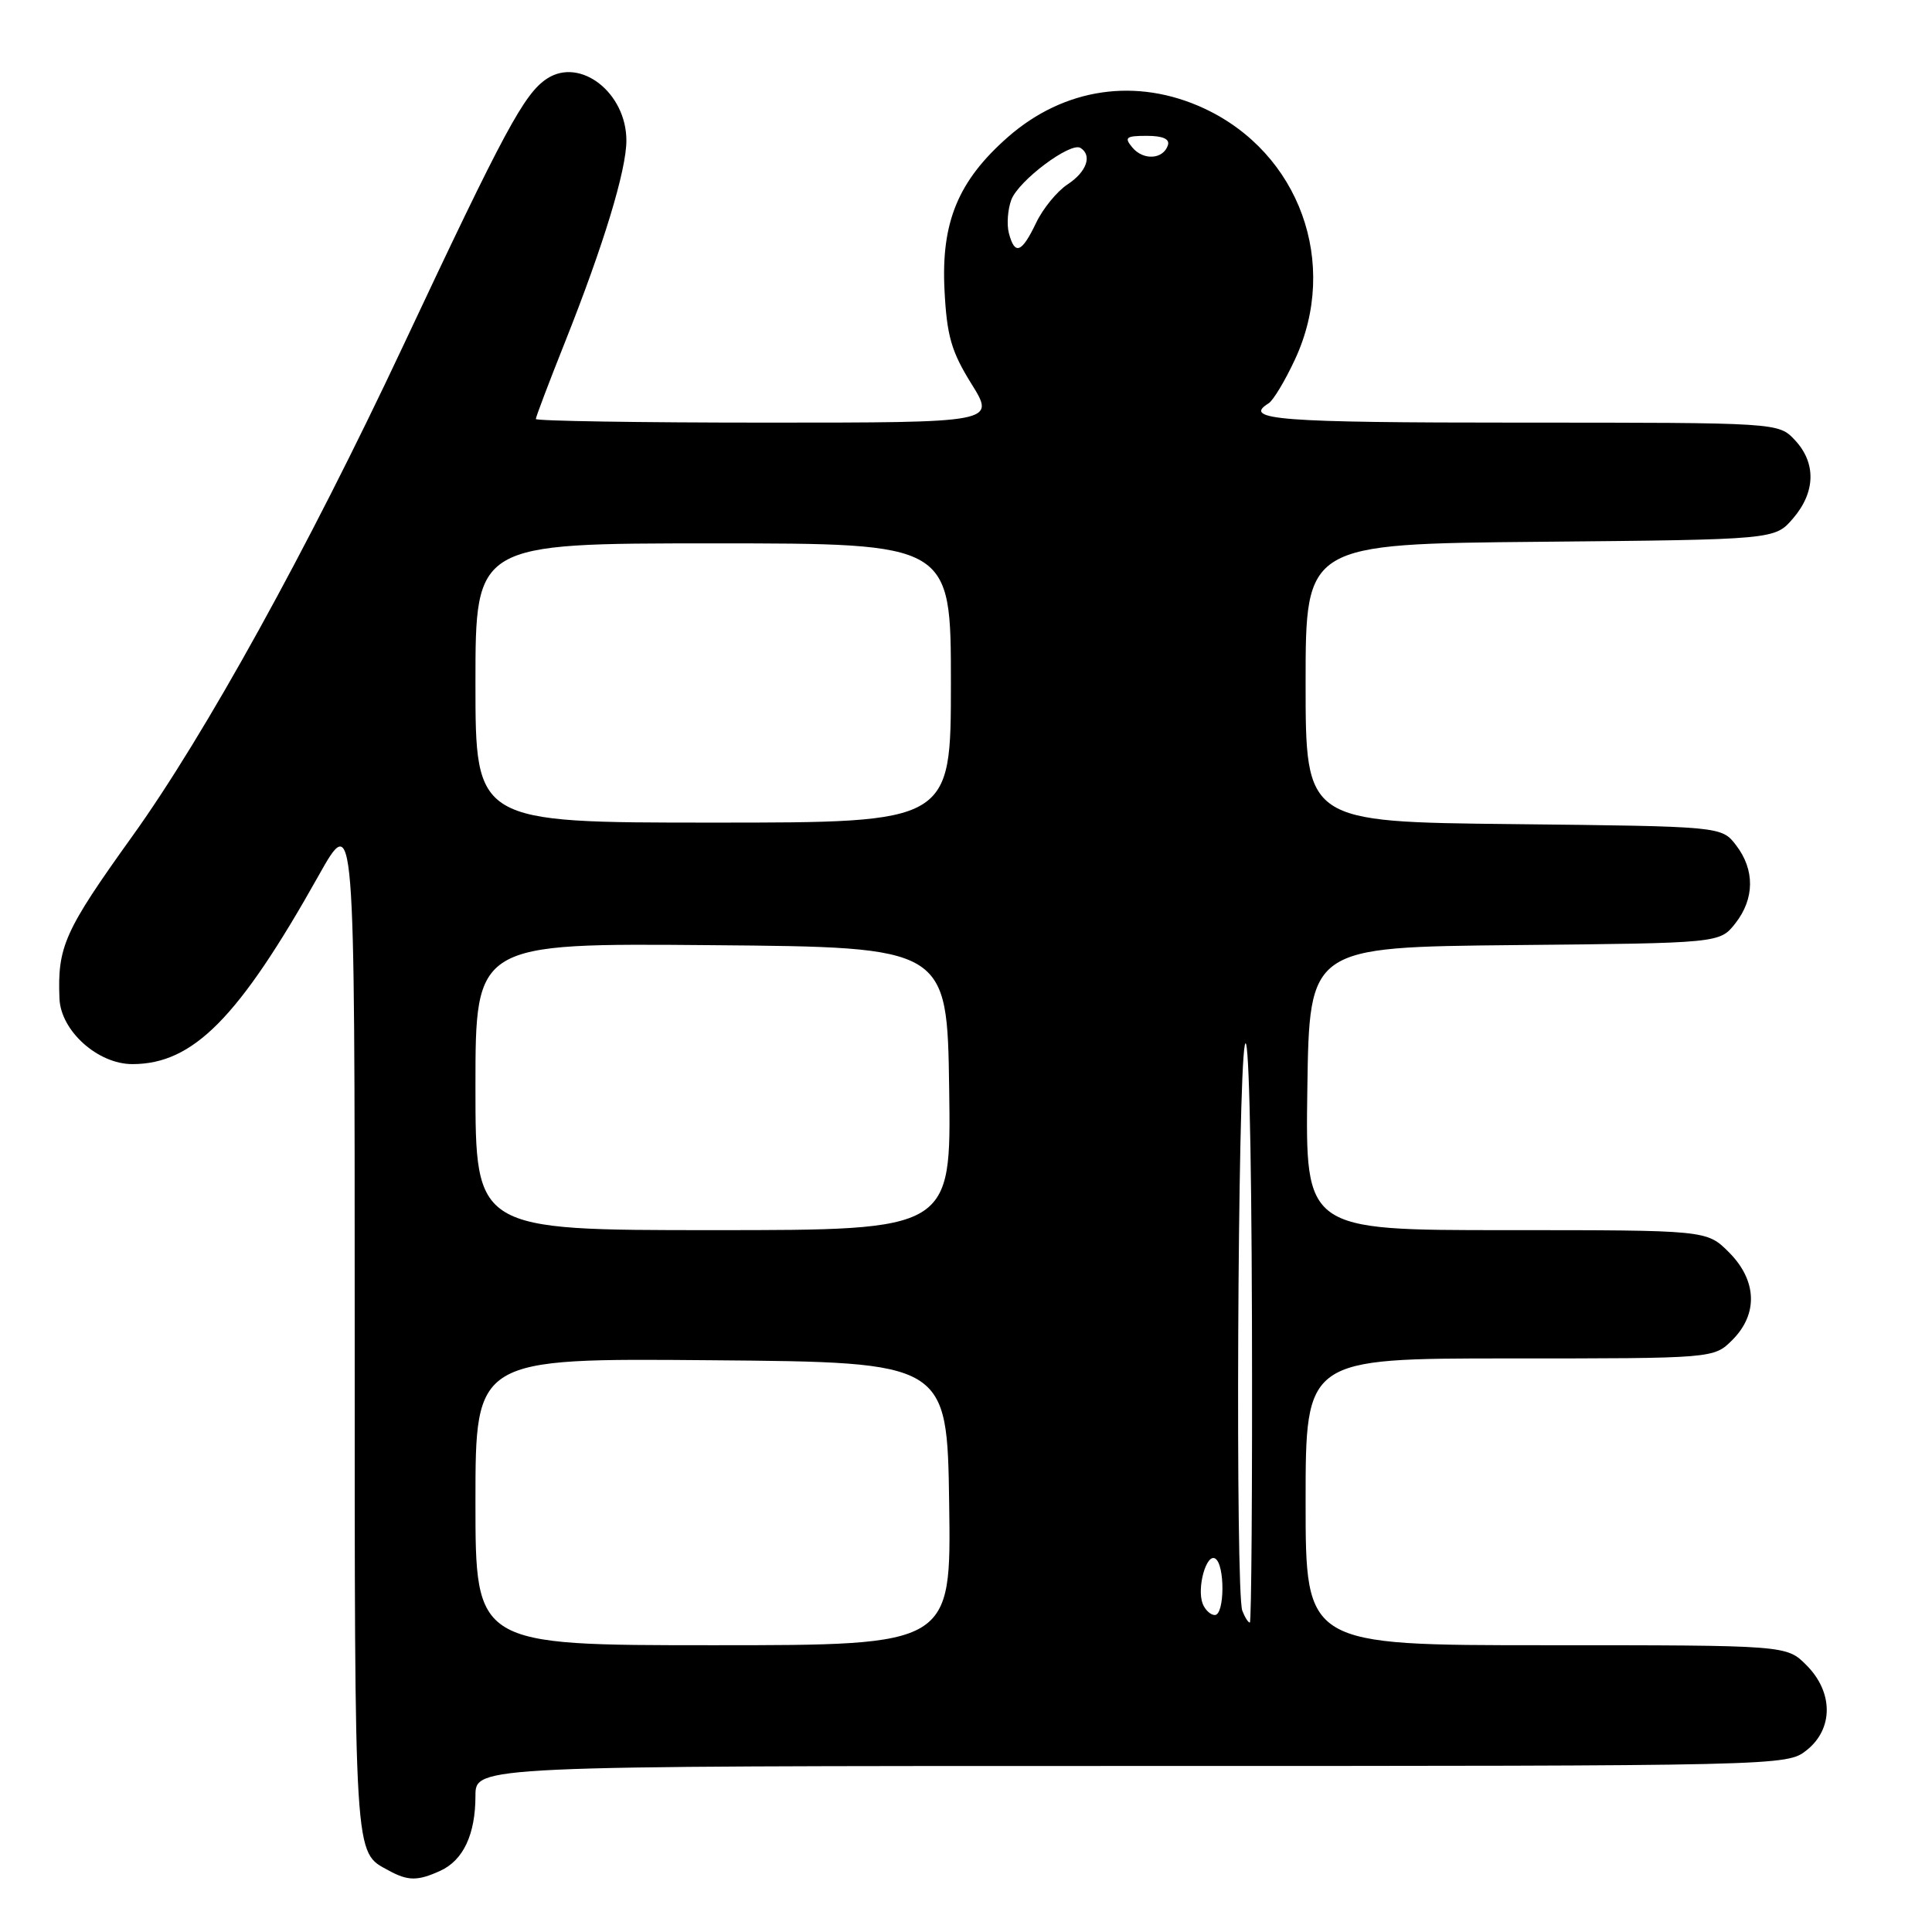 <?xml version="1.0" encoding="UTF-8" standalone="no"?>
<!DOCTYPE svg PUBLIC "-//W3C//DTD SVG 1.1//EN" "http://www.w3.org/Graphics/SVG/1.1/DTD/svg11.dtd" >
<svg xmlns="http://www.w3.org/2000/svg" xmlns:xlink="http://www.w3.org/1999/xlink" version="1.1" viewBox="0 0 256 256">
 <g >
 <path fill="currentColor"
d=" M 58.34 247.89 C 61.39 246.50 63.00 243.07 63.00 237.95 C 63.00 234.00 63.00 234.00 149.87 234.00 C 236.23 234.00 236.75 233.99 239.37 231.93 C 242.95 229.10 242.95 224.23 239.36 220.64 C 236.73 218.00 236.73 218.00 204.86 218.00 C 173.00 218.00 173.00 218.00 173.00 199.00 C 173.00 180.00 173.00 180.00 200.05 180.00 C 227.09 180.00 227.09 180.00 229.55 177.55 C 232.99 174.10 232.81 169.65 229.08 165.92 C 226.15 163.00 226.15 163.00 199.55 163.00 C 172.96 163.00 172.96 163.00 173.23 144.25 C 173.50 125.50 173.50 125.50 200.69 125.23 C 227.88 124.97 227.88 124.97 229.94 122.35 C 232.50 119.09 232.54 115.26 230.04 112.00 C 228.12 109.50 228.12 109.50 200.56 109.20 C 173.00 108.91 173.00 108.91 173.00 90.50 C 173.00 72.08 173.00 72.08 204.09 71.79 C 235.18 71.50 235.18 71.50 237.59 68.69 C 240.58 65.21 240.67 61.34 237.83 58.31 C 235.65 56.00 235.65 56.00 201.33 56.00 C 169.40 56.00 164.56 55.63 168.10 53.44 C 168.71 53.06 170.28 50.45 171.59 47.63 C 177.51 34.92 172.20 20.26 159.56 14.37 C 150.61 10.21 140.99 11.62 133.52 18.19 C 126.97 23.96 124.70 29.43 125.15 38.40 C 125.46 44.52 126.05 46.56 128.72 50.86 C 131.92 56.00 131.92 56.00 101.46 56.00 C 84.71 56.00 71.00 55.78 71.00 55.52 C 71.00 55.26 72.75 50.64 74.89 45.27 C 79.98 32.47 83.00 22.55 83.00 18.62 C 83.00 12.29 76.89 7.53 72.48 10.42 C 69.46 12.40 66.84 17.26 53.39 45.89 C 40.77 72.75 27.18 97.37 17.55 110.78 C 8.53 123.36 7.60 125.42 7.88 132.33 C 8.06 136.60 12.96 141.00 17.54 141.00 C 25.59 141.00 31.63 134.90 42.19 116.07 C 47.00 107.50 47.00 107.50 47.00 175.56 C 47.00 247.31 46.88 245.32 51.50 247.85 C 54.06 249.25 55.34 249.26 58.34 247.89 Z  M 63.00 198.99 C 63.00 179.97 63.00 179.97 94.25 180.24 C 125.50 180.50 125.50 180.50 125.77 199.25 C 126.04 218.00 126.04 218.00 94.52 218.00 C 63.00 218.00 63.00 218.00 63.00 198.99 Z  M 164.61 213.42 C 163.69 211.03 163.99 143.09 164.94 138.50 C 165.44 136.10 165.82 150.64 165.89 174.75 C 165.95 196.89 165.82 215.00 165.61 215.00 C 165.39 215.00 164.94 214.29 164.61 213.42 Z  M 159.36 212.50 C 158.56 210.41 159.85 205.79 161.03 206.52 C 162.33 207.32 162.28 214.00 160.97 214.00 C 160.40 214.00 159.68 213.32 159.36 212.50 Z  M 63.00 143.99 C 63.00 124.97 63.00 124.97 94.25 125.24 C 125.50 125.50 125.50 125.50 125.77 144.25 C 126.04 163.00 126.04 163.00 94.52 163.00 C 63.00 163.00 63.00 163.00 63.00 143.99 Z  M 63.00 90.50 C 63.00 72.00 63.00 72.00 94.50 72.00 C 126.00 72.00 126.00 72.00 126.00 90.50 C 126.00 109.00 126.00 109.00 94.50 109.00 C 63.00 109.00 63.00 109.00 63.00 90.50 Z  M 133.68 30.89 C 133.38 29.73 133.53 27.74 134.01 26.46 C 134.98 23.92 141.84 18.78 143.17 19.60 C 144.76 20.59 143.98 22.78 141.46 24.43 C 140.06 25.35 138.18 27.65 137.28 29.55 C 135.38 33.52 134.46 33.87 133.68 30.89 Z  M 150.04 19.54 C 148.93 18.21 149.19 18.00 151.96 18.00 C 154.08 18.00 155.03 18.42 154.75 19.25 C 154.13 21.13 151.49 21.29 150.04 19.54 Z "/>
</g>
</svg>